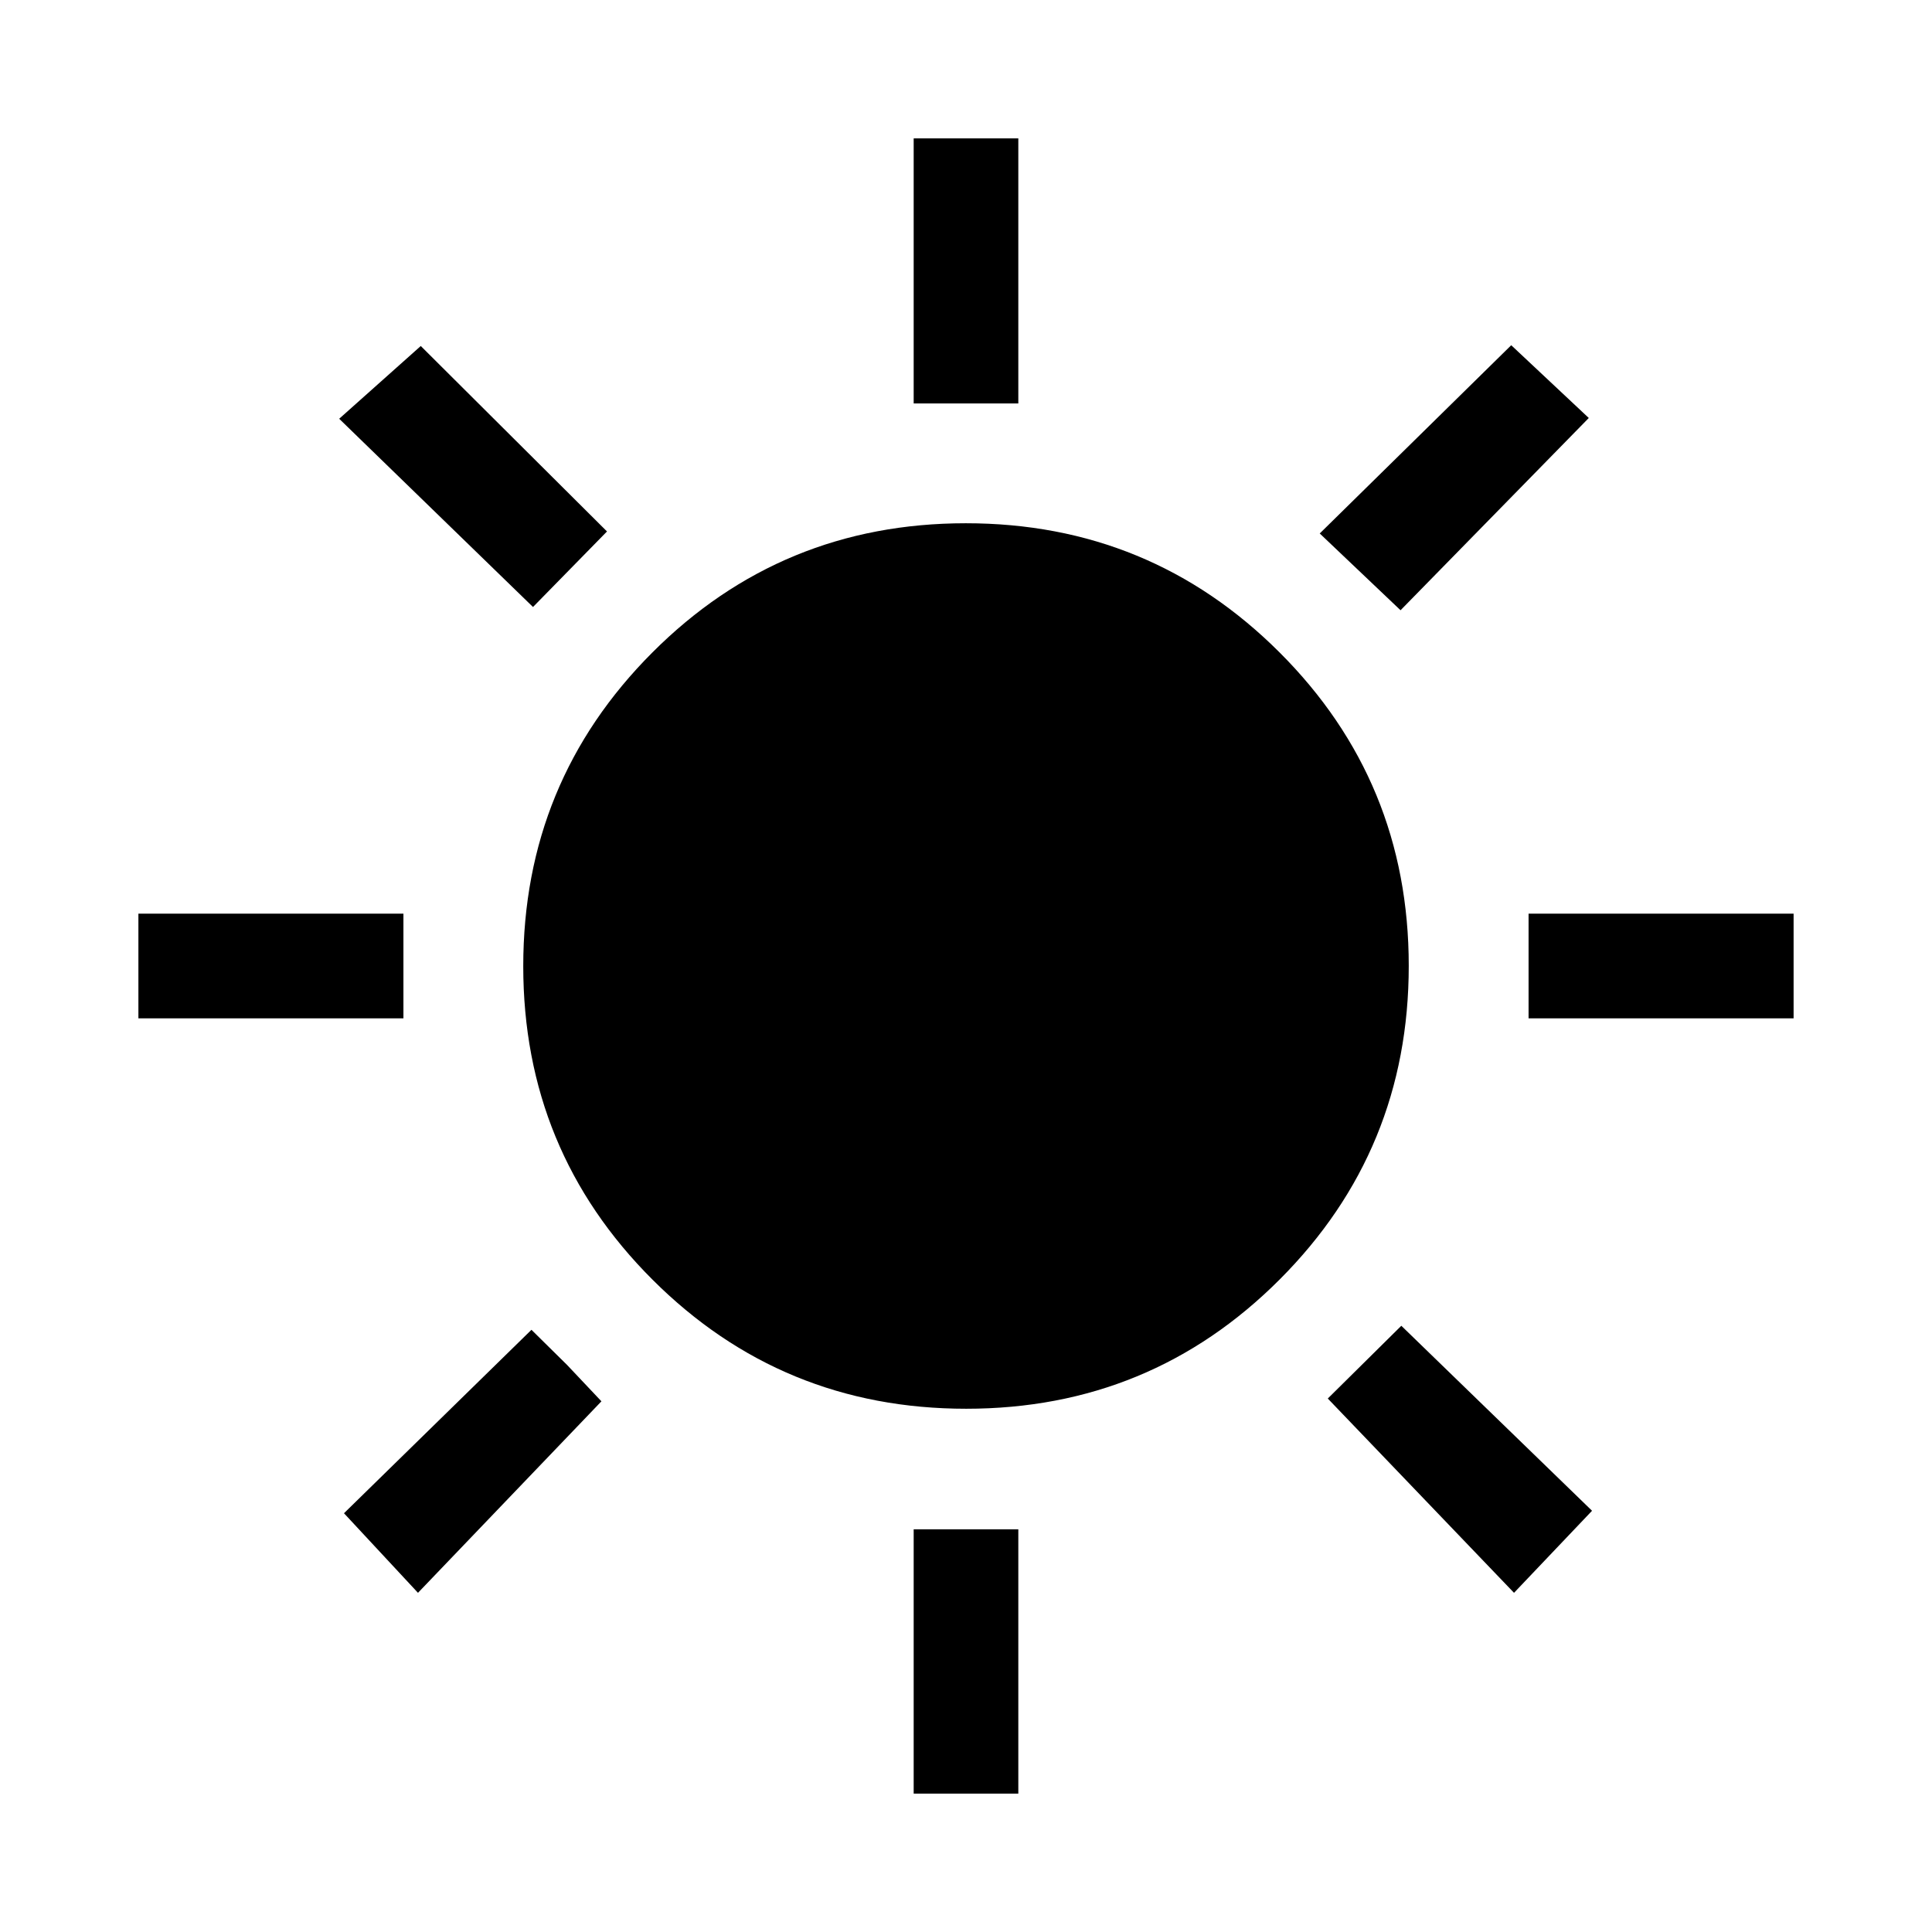 <svg xmlns="http://www.w3.org/2000/svg" height="20" viewBox="0 -960 960 960" width="20"><path d="M454.001-759.538v-131.691h51.998v131.691h-51.998Zm241.921 102.769-40.153-38.153 95.153-93.538 38.538 36.153-93.538 95.538Zm63.616 202.768v-51.998h131.691v51.998H759.538ZM454.001-68.771v-131.307h51.998v131.307h-51.998ZM264.847-658.385l-96.307-93.537 40.538-36.153 92.537 92.153-36.768 37.537Zm487.46 489.845-92.538-96.538 36.538-36.153 94.768 91.923-38.768 40.768ZM68.771-454.001v-51.998h131.691v51.998H68.771ZM207.693-168.54l-36.768-39.538 93.153-91.153 17.692 17.461 17.076 18.077-91.153 95.153Zm272.398-91.461q-91.629 0-155.859-64.14-64.231-64.14-64.231-155.768 0-91.629 64.14-155.859 64.14-64.231 155.768-64.231 91.629 0 155.859 64.14 64.231 64.14 64.231 155.768 0 91.629-64.14 155.859-64.14 64.231-155.768 64.231Z"/></svg>